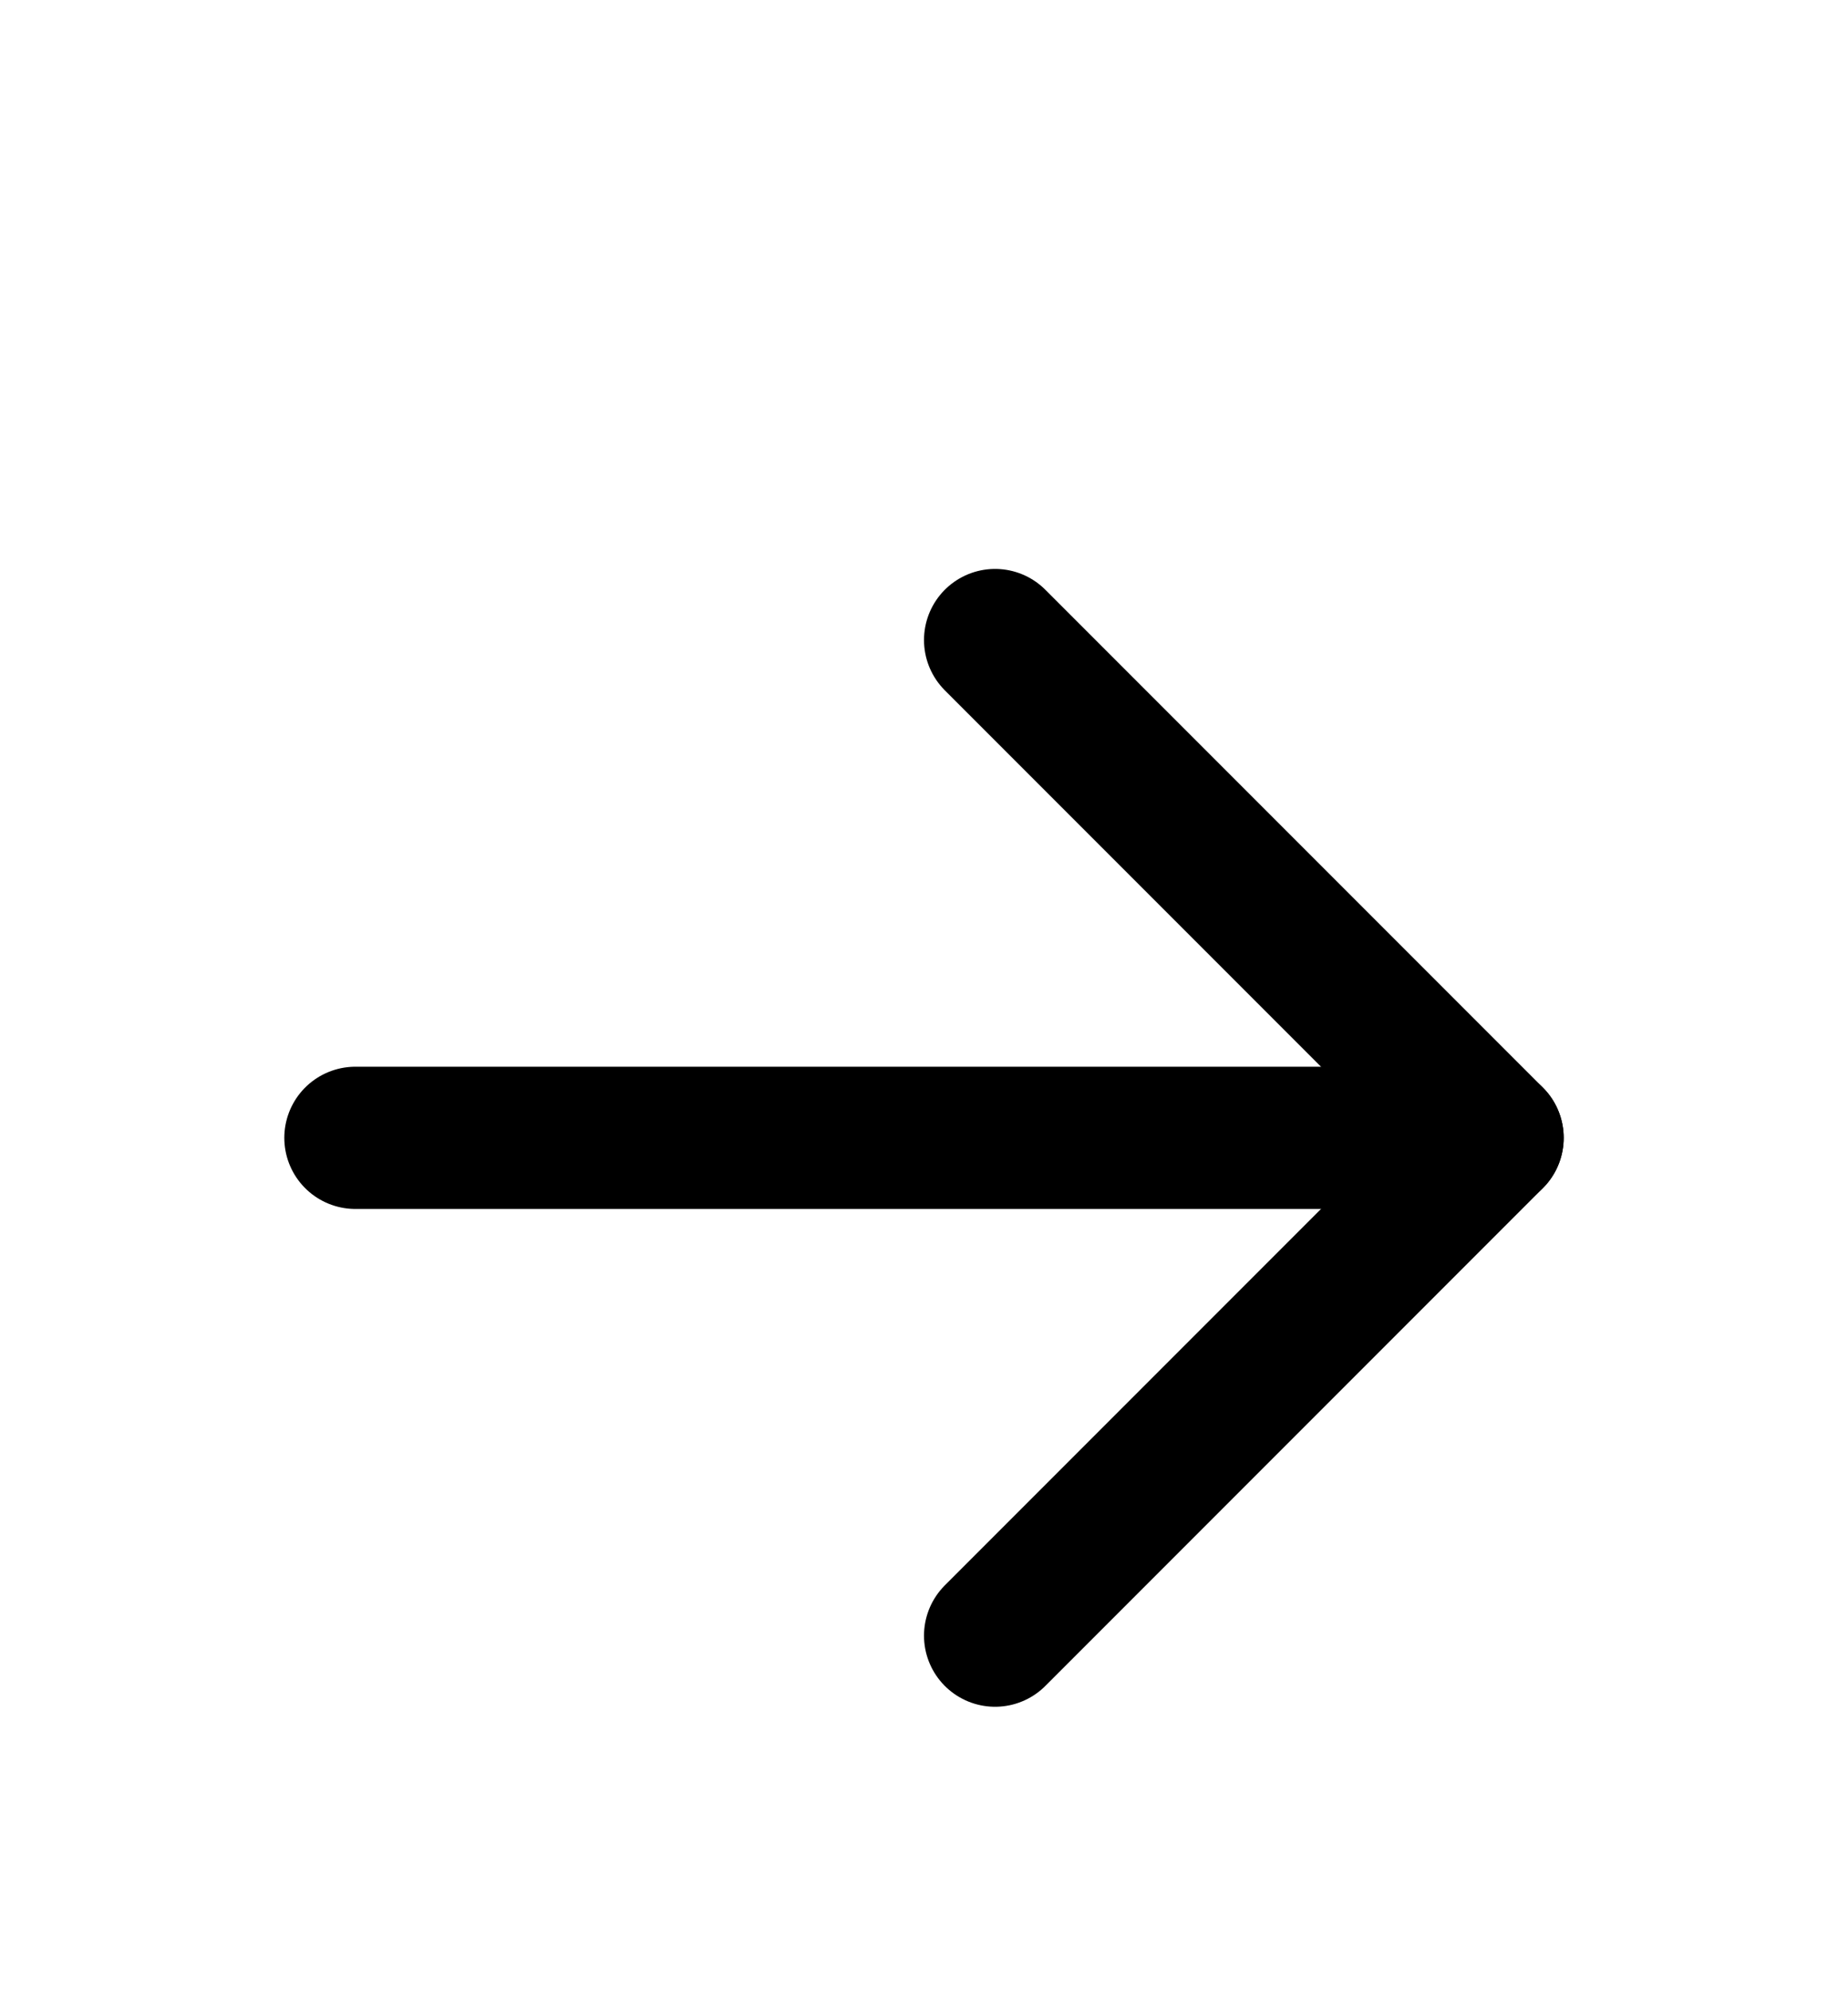 <svg width="26" height="28" viewBox="0 0 26 28" fill="none" xmlns="http://www.w3.org/2000/svg">
<g filter="url(#filter0_d_6_1313)">
<path d="M5 12L21 12" stroke="black" stroke-width="2" stroke-linecap="round" stroke-linejoin="round"/>
<path d="M14 5L21 12L14 19" stroke="black" stroke-width="2" stroke-linecap="round" stroke-linejoin="round"/>
</g>
<defs>
<filter id="filter0_d_6_1313" x="-3" y="0" width="32" height="32" filterUnits="userSpaceOnUse" color-interpolation-filters="sRGB">
<feFlood flood-opacity="0" result="BackgroundImageFix"/>
<feColorMatrix in="SourceAlpha" type="matrix" values="0 0 0 0 0 0 0 0 0 0 0 0 0 0 0 0 0 0 127 0" result="hardAlpha"/>
<feOffset dy="4"/>
<feGaussianBlur stdDeviation="2"/>
<feComposite in2="hardAlpha" operator="out"/>
<feColorMatrix type="matrix" values="0 0 0 0 0 0 0 0 0 0 0 0 0 0 0 0 0 0 0.25 0"/>
<feBlend mode="normal" in2="BackgroundImageFix" result="effect1_dropShadow_6_1313"/>
<feBlend mode="normal" in="SourceGraphic" in2="effect1_dropShadow_6_1313" result="shape"/>
</filter>
</defs>
</svg>
